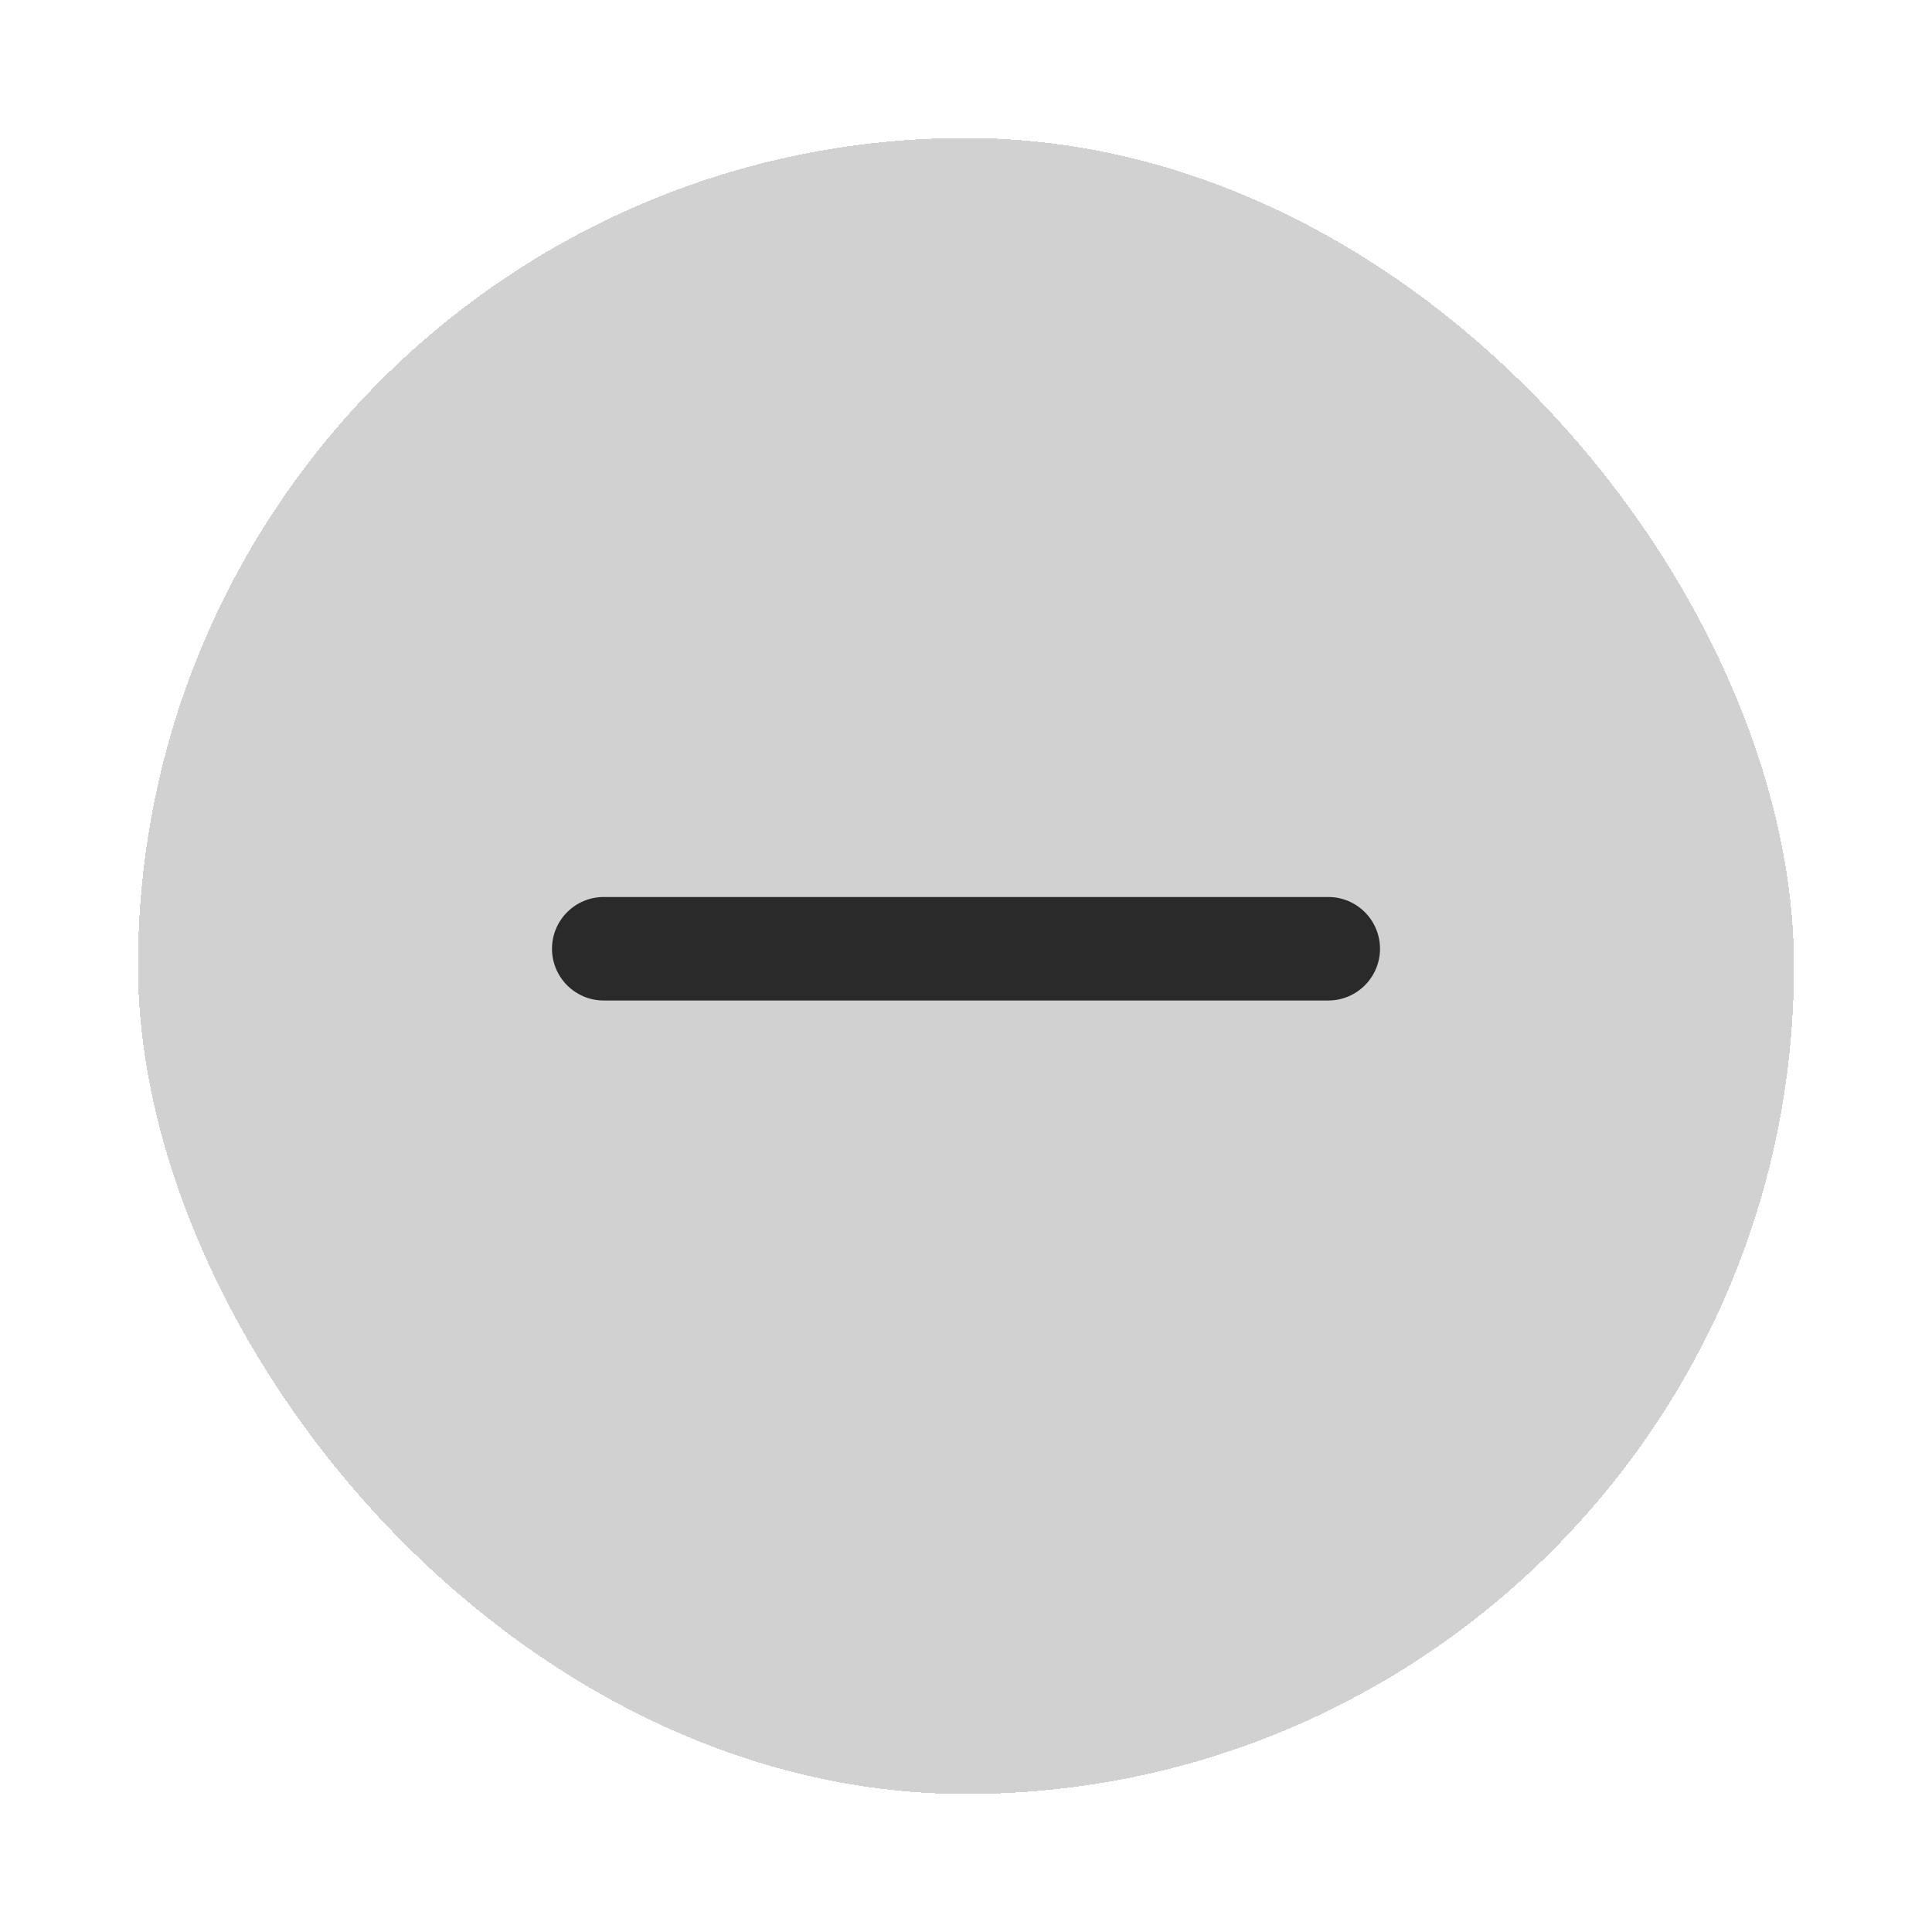 <svg width="28" height="28" viewBox="0 0 28 28" fill="none" xmlns="http://www.w3.org/2000/svg">
<g filter="url(#filter0_bd_2596_6350)">
<rect x="2" y="1" width="24" height="24" rx="12" fill="#CCCCCC" fill-opacity="0.9" shape-rendering="crispEdges"/>
<path fill-rule="evenodd" clip-rule="evenodd" d="M8 12.75C8 12.336 8.336 12 8.75 12H19.25C19.664 12 20 12.336 20 12.75C20 13.164 19.664 13.5 19.25 13.5H8.75C8.336 13.5 8 13.164 8 12.75Z" fill="black" fill-opacity="0.8"/>
</g>
<defs>
<filter id="filter0_bd_2596_6350" x="-2" y="-3" width="32" height="32" filterUnits="userSpaceOnUse" color-interpolation-filters="sRGB">
<feFlood flood-opacity="0" result="BackgroundImageFix"/>
<feGaussianBlur in="BackgroundImageFix" stdDeviation="2"/>
<feComposite in2="SourceAlpha" operator="in" result="effect1_backgroundBlur_2596_6350"/>
<feColorMatrix in="SourceAlpha" type="matrix" values="0 0 0 0 0 0 0 0 0 0 0 0 0 0 0 0 0 0 127 0" result="hardAlpha"/>
<feOffset dy="1"/>
<feGaussianBlur stdDeviation="1"/>
<feComposite in2="hardAlpha" operator="out"/>
<feColorMatrix type="matrix" values="0 0 0 0 0 0 0 0 0 0 0 0 0 0 0 0 0 0 0.15 0"/>
<feBlend mode="normal" in2="effect1_backgroundBlur_2596_6350" result="effect2_dropShadow_2596_6350"/>
<feBlend mode="normal" in="SourceGraphic" in2="effect2_dropShadow_2596_6350" result="shape"/>
</filter>
</defs>
</svg>
